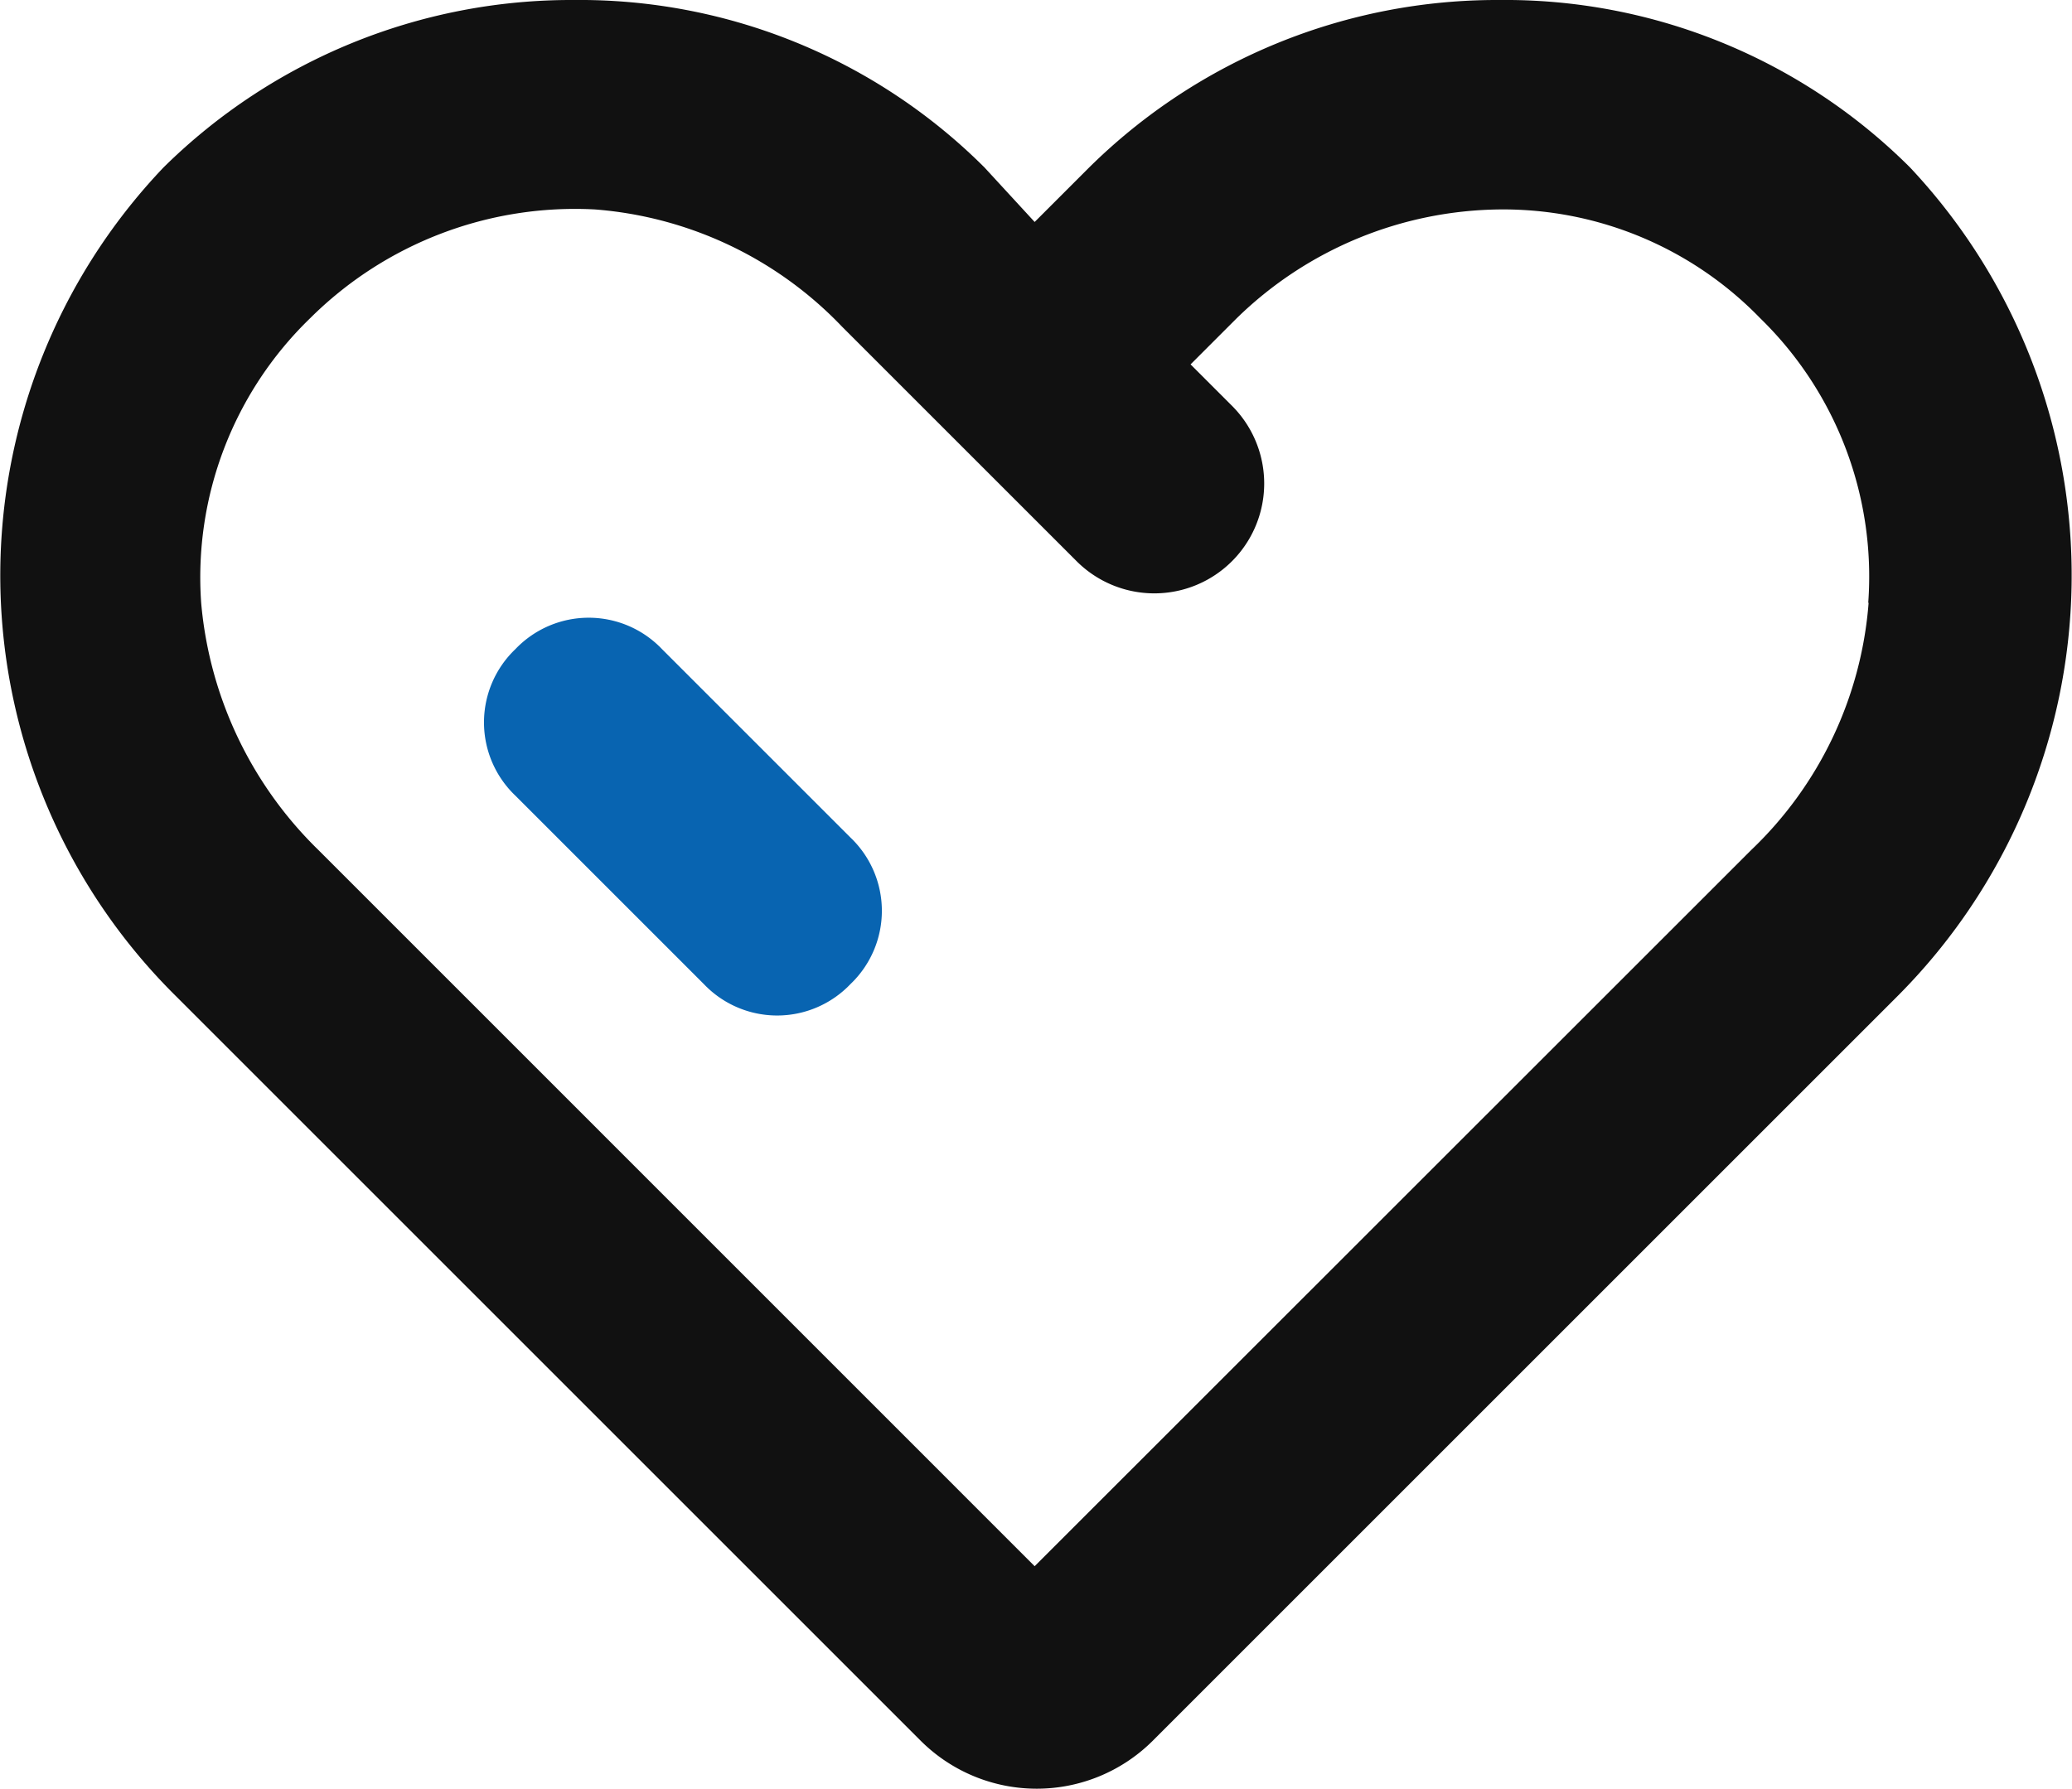 <svg height="17.274" viewBox="0 0 20 17.274" width="20" xmlns="http://www.w3.org/2000/svg"><g transform="translate(.103)"><path d="m18.334 1.617a5.531 5.531 0 0 0 -3.962-1.617 5.6 5.6 0 0 0 -3.962 1.617l-.526.526-.484-.526a5.531 5.531 0 0 0 -3.963-1.617 5.6 5.6 0 0 0 -3.962 1.617 5.712 5.712 0 0 0 .125 8.005l.4.4 6.792 6.792a1.586 1.586 0 0 0 2.224 0l6.792-6.792.4-.4a5.75 5.75 0 0 0 .126-8.005zm-.4 4.2a3.687 3.687 0 0 1 -1.134 2.39l-.445.445-6.471 6.469-6.468-6.469-.445-.445a3.792 3.792 0 0 1 -1.132-2.385 3.48 3.48 0 0 1 1.051-2.749 3.623 3.623 0 0 1 2.749-1.051 3.687 3.687 0 0 1 2.386 1.132l.445.445.768.768 1.051 1.051a1.058 1.058 0 1 0 1.5-1.5l-.4-.4.445-.445a3.685 3.685 0 0 1 2.547-1.051 3.453 3.453 0 0 1 2.507 1.051 3.48 3.48 0 0 1 1.042 2.749z" fill="#111"/><path d="m13.573 18.288-1.819-1.819a.977.977 0 0 1 0-1.415.977.977 0 0 1 1.415 0l1.819 1.819a.977.977 0 0 1 0 1.415.977.977 0 0 1 -1.415 0z" fill="#0864b1" transform="translate(-6.882 -8.787)"/></g></svg>